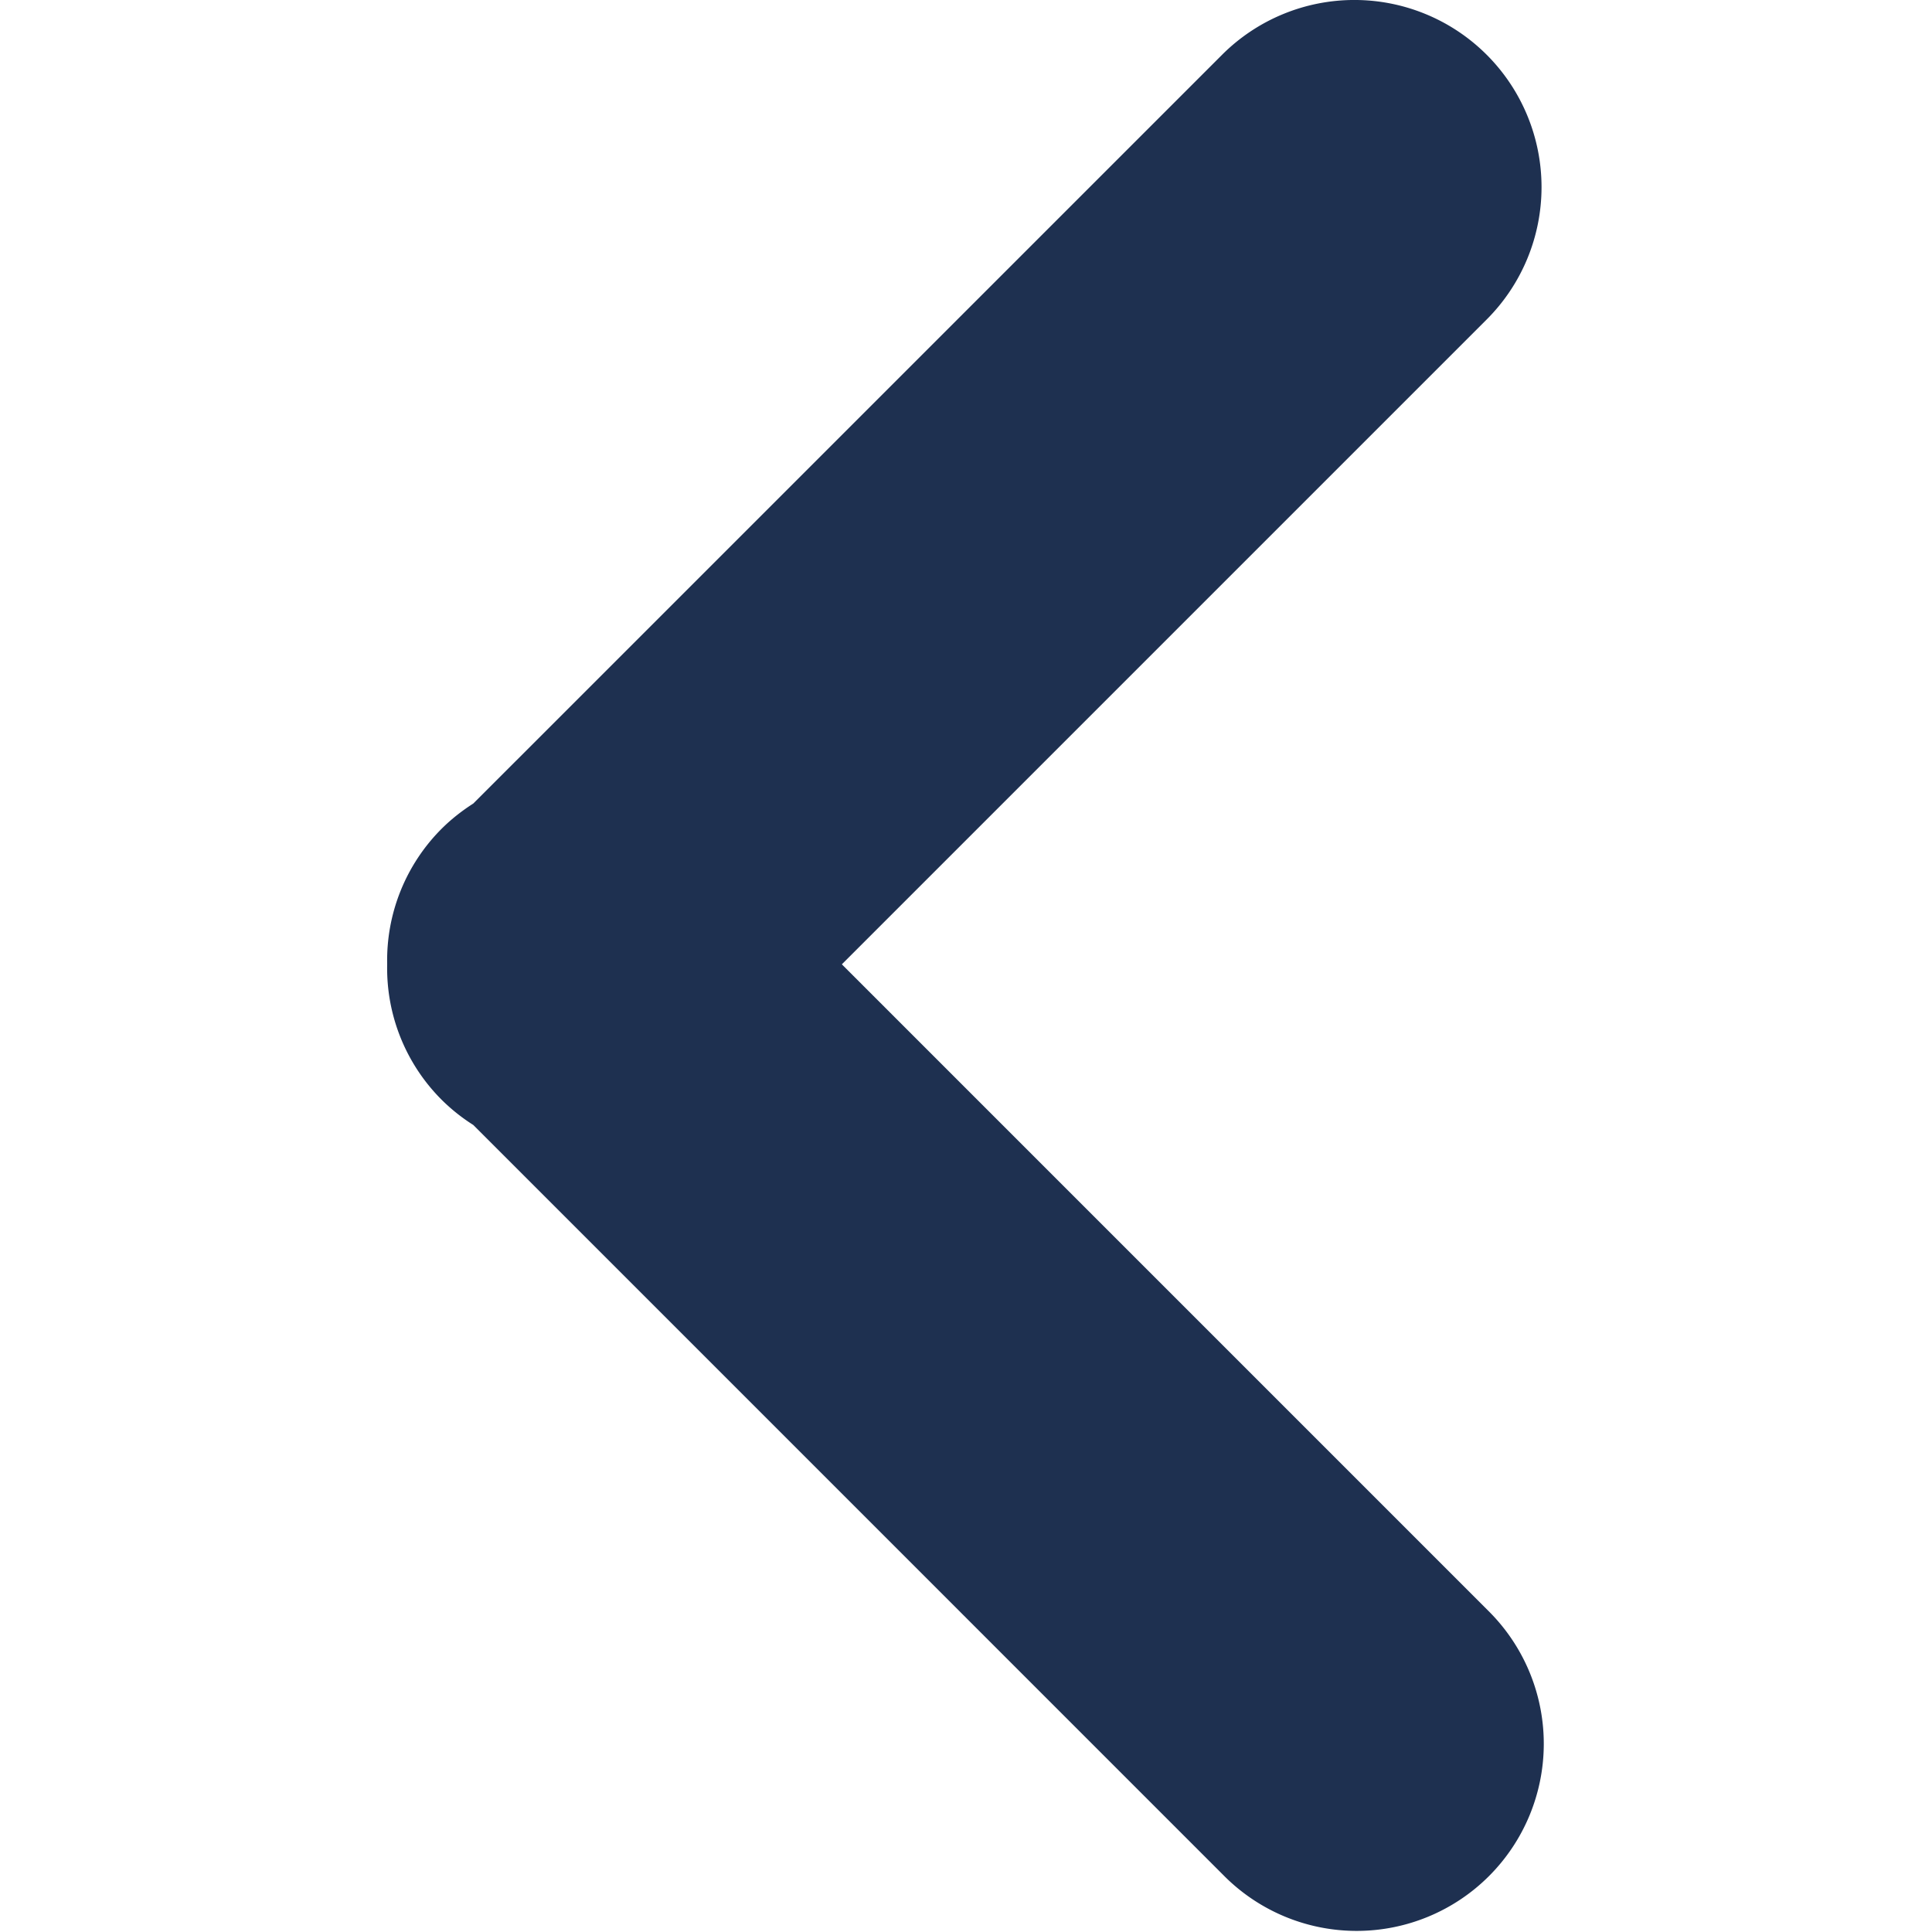 <svg xmlns="http://www.w3.org/2000/svg" version="1.1" width="17" height="17" viewBox="0 0 55.753 55.753"><g><path d="M12.745 23.915c.283-.282.59-.52.913-.727L35.266 1.581a5.4 5.4 0 0 1 7.637 7.638L24.294 27.828l18.705 18.706a5.4 5.4 0 0 1-7.636 7.637L13.658 32.464a5.367 5.367 0 0 1-.913-.727 5.367 5.367 0 0 1-1.572-3.911 5.369 5.369 0 0 1 1.572-3.911z" fill="#1E3050" data-original="#1E3050" class=""></path></g></svg>